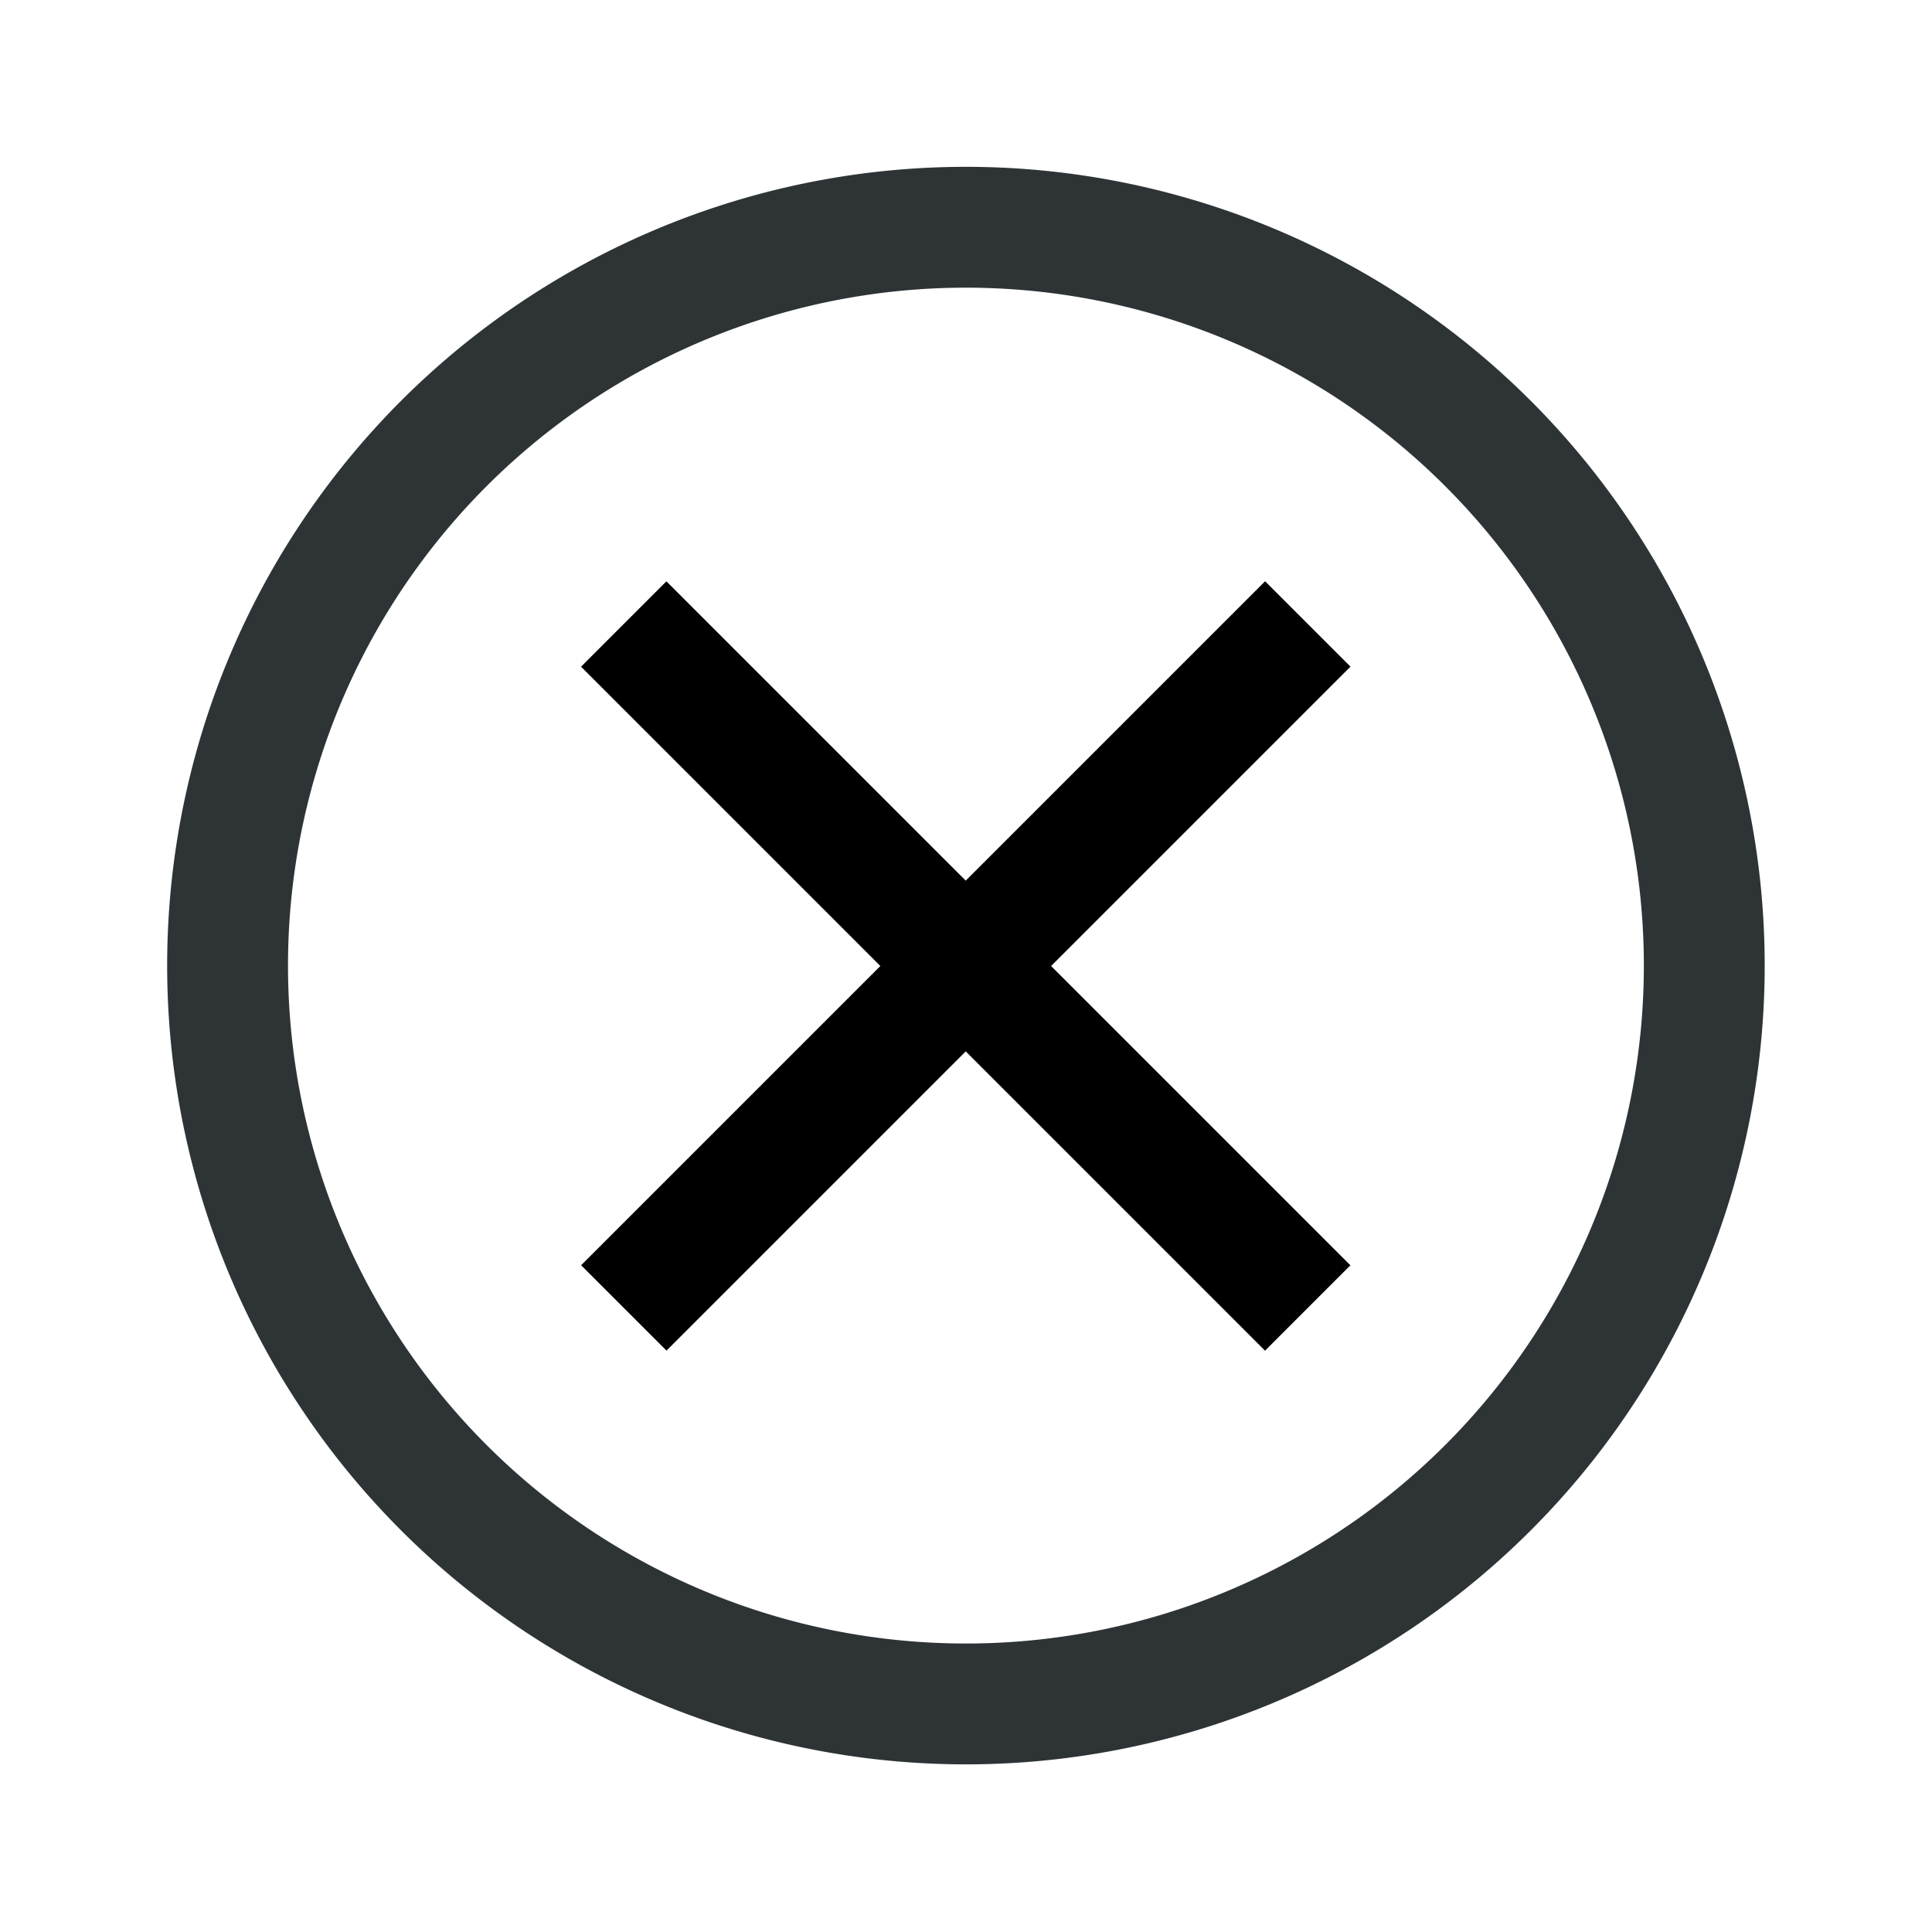 <?xml version="1.0" encoding="UTF-8" standalone="no"?>
<!-- Created with Inkscape (http://www.inkscape.org/) -->

<svg
   xmlns:dc="http://purl.org/dc/elements/1.1/"
   xmlns:cc="http://creativecommons.org/ns#"
   xmlns:rdf="http://www.w3.org/1999/02/22-rdf-syntax-ns#"
   xmlns:svg="http://www.w3.org/2000/svg"
   xmlns="http://www.w3.org/2000/svg"
   xmlns:xlink="http://www.w3.org/1999/xlink"
   xmlns:sodipodi="http://sodipodi.sourceforge.net/DTD/sodipodi-0.dtd"
   xmlns:inkscape="http://www.inkscape.org/namespaces/inkscape"
   width="16"
   height="16"
   id="svg2"
   sodipodi:version="0.32"
   inkscape:version="0.48.0 r9654"
   version="1.0"
   sodipodi:docname="document-close.svg"
   inkscape:output_extension="org.inkscape.output.svg.inkscape"
   inkscape:export-filename="/home/ryan/code/src/share/web/res/icons/16x16/actions/document-close.png"
   inkscape:export-xdpi="90"
   inkscape:export-ydpi="90"
   style="display: inline;">
  <defs
     id="defs4">
    <linearGradient
       id="linearGradient5157">
      <stop
         style="stop-color: rgb(85, 87, 83);"
         offset="0"
         id="stop5159" />
      <stop
         style="stop-color: rgb(85, 87, 83); stop-opacity: 0;"
         offset="1"
         id="stop5161" />
    </linearGradient>
    <linearGradient
       inkscape:collect="always"
       xlink:href="#linearGradient5157"
       id="linearGradient5163"
       x1="10.73"
       y1="26.422"
       x2="2.394"
       y2="26.422"
       gradientUnits="userSpaceOnUse"
       gradientTransform="matrix(0.378, 0, 0, 0.378, -0.814, -2.156)" />
    <inkscape:perspective
       sodipodi:type="inkscape:persp3d"
       inkscape:vp_x="0 : 526.18109 : 1"
       inkscape:vp_y="0 : 1000 : 0"
       inkscape:vp_z="744.09448 : 526.18109 : 1"
       inkscape:persp3d-origin="372.04724 : 350.78739 : 1"
       id="perspective10" />
    <linearGradient
       inkscape:collect="always"
       xlink:href="#linearGradient5157"
       id="linearGradient2466"
       gradientUnits="userSpaceOnUse"
       gradientTransform="matrix(0.378, 0, 0, 0.378, -0.814, -2.156)"
       x1="10.73"
       y1="26.422"
       x2="2.394"
       y2="26.422" />
    <inkscape:perspective
       id="perspective2900"
       inkscape:persp3d-origin="0.5 : 0.33333333 : 1"
       inkscape:vp_z="1 : 0.5 : 1"
       inkscape:vp_y="0 : 1000 : 0"
       inkscape:vp_x="0 : 0.5 : 1"
       sodipodi:type="inkscape:persp3d" />
  </defs>
  <sodipodi:namedview
     id="base"
     pagecolor="#ffffff"
     bordercolor="#666666"
     borderopacity="1.0"
     gridtolerance="10000"
     guidetolerance="10"
     objecttolerance="10"
     inkscape:pageopacity="0.0"
     inkscape:pageshadow="2"
     inkscape:zoom="42.3125"
     inkscape:cx="8"
     inkscape:cy="8"
     inkscape:document-units="px"
     inkscape:current-layer="layer2"
     showgrid="false"
     inkscape:window-width="1440"
     inkscape:window-height="878"
     inkscape:window-x="-8"
     inkscape:window-y="-8"
     inkscape:window-maximized="1" />
  <g
     inkscape:groupmode="layer"
     id="layer2"
     style="opacity: 1; display: inline;"
     inkscape:label="Layer 1">
    <path
       sodipodi:type="arc"
       style="fill:none;stroke:#2e3436;stroke-width:0.365;stroke-linecap:square;stroke-linejoin:round;stroke-miterlimit:4;stroke-opacity:1;stroke-dasharray:none;stroke-dashoffset:0"
       id="path3805"
       sodipodi:cx="5.7613516"
       sodipodi:cy="5.7613516"
       sodipodi:rx="2.2302005"
       sodipodi:ry="2.2302005"
       d="m 7.992,5.761 a 2.23,2.23 0 1 1 -4.46,0 2.23,2.23 0 1 1 4.46,0 z"
       transform="matrix(2.742,0,0,2.742,-7.8,-7.8)" />
    <g
       id="g3801"
       transform="matrix(0.707,-0.707,0.707,0.707,-3.535,7.361)">
      <path
         inkscape:connector-curvature="0"
         id="path3781"
         d="m 7.704,5.102 0,7.012"
         style="fill:none;stroke:#000000;stroke-width:1px;stroke-linecap:square;stroke-linejoin:miter;stroke-opacity:1" />
      <path
         inkscape:connector-curvature="0"
         id="path3781-3"
         d="m 4.199,8.608 7.012,0"
         style="fill:none;stroke:#000000;stroke-width:1px;stroke-linecap:square;stroke-linejoin:miter;stroke-opacity:1;display:inline" />
    </g>
  </g>
</svg>
